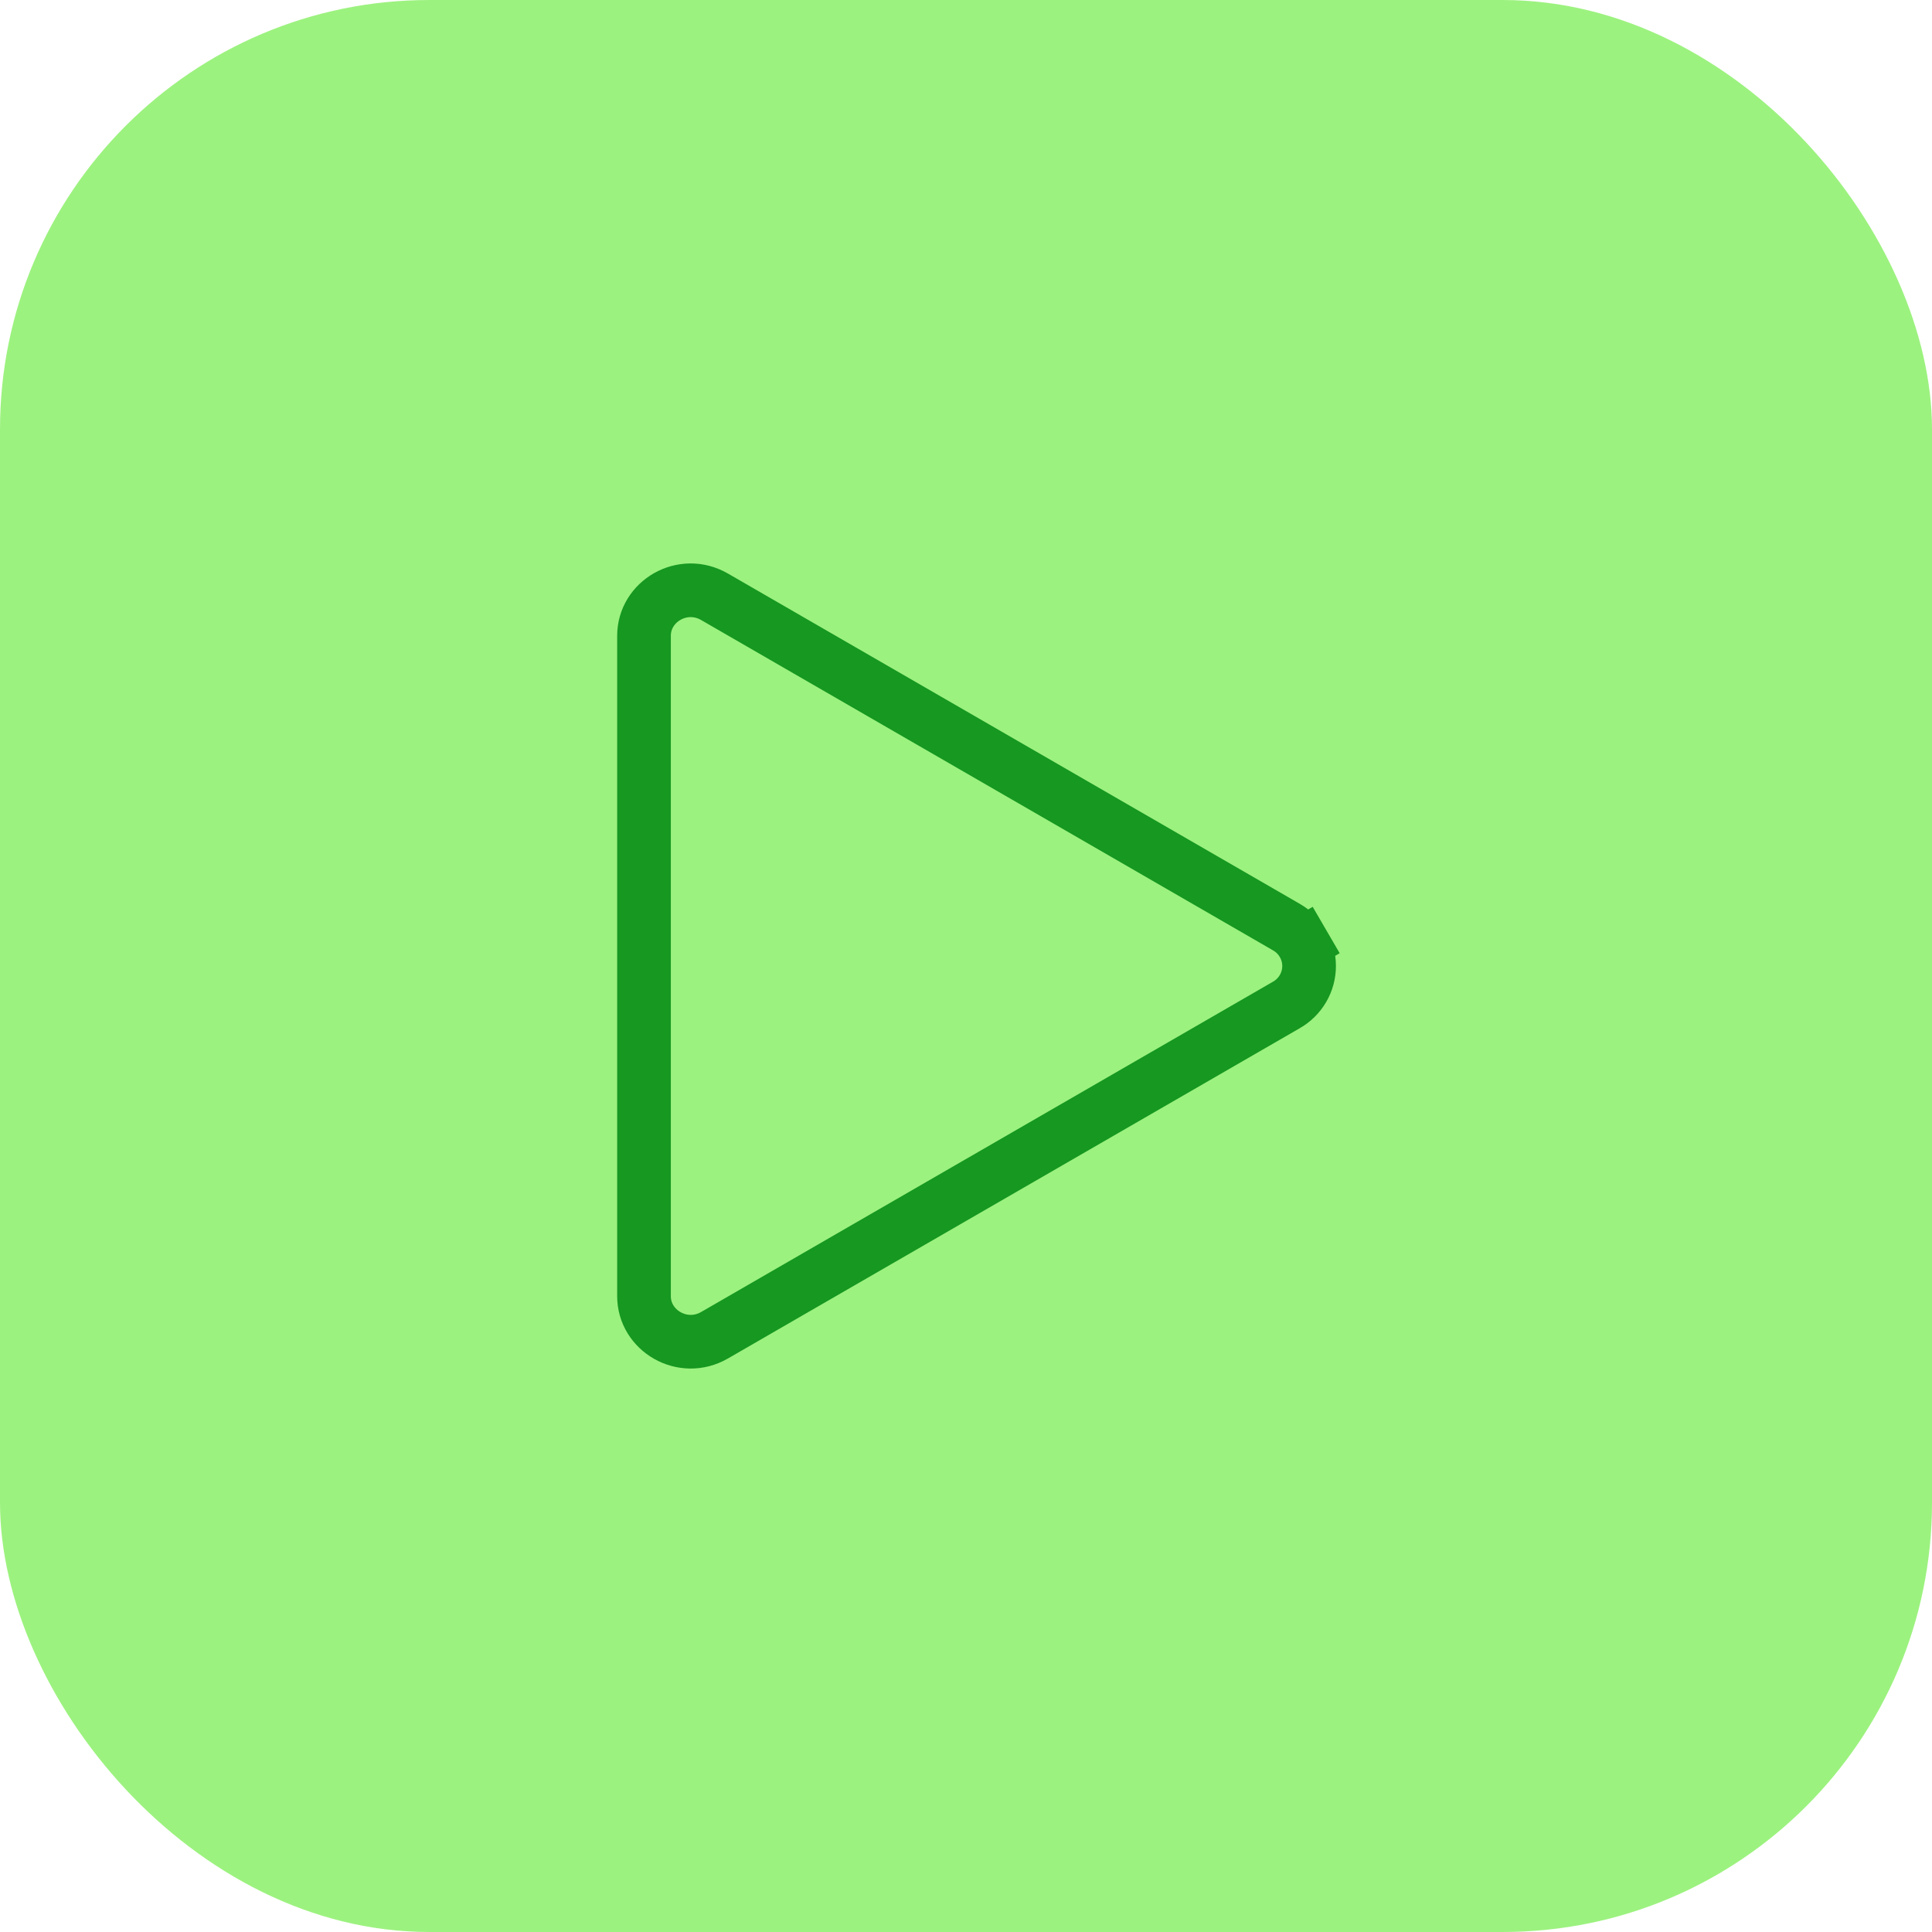 <svg width="72" height="72" viewBox="0 0 72 72" fill="none"><rect width="72" height="72" rx="16" fill="#9CF27F"></rect><path d="M47.938 37.453L47.938 37.453L47.932 37.456L26.628 49.761C26.628 49.761 26.628 49.761 26.628 49.761C25.449 50.441 24 49.594 24 48.304V23.694C24 22.406 25.447 21.558 26.628 22.24L26.628 22.24L47.932 34.545L47.932 34.545L47.938 34.549C48.196 34.696 48.41 34.907 48.559 35.162L49.423 34.659L48.559 35.162C48.708 35.417 48.786 35.707 48.786 36.001C48.786 36.295 48.708 36.584 48.559 36.839C48.41 37.094 48.196 37.306 47.938 37.453Z" stroke="#169821" stroke-width="2"></path></svg>
